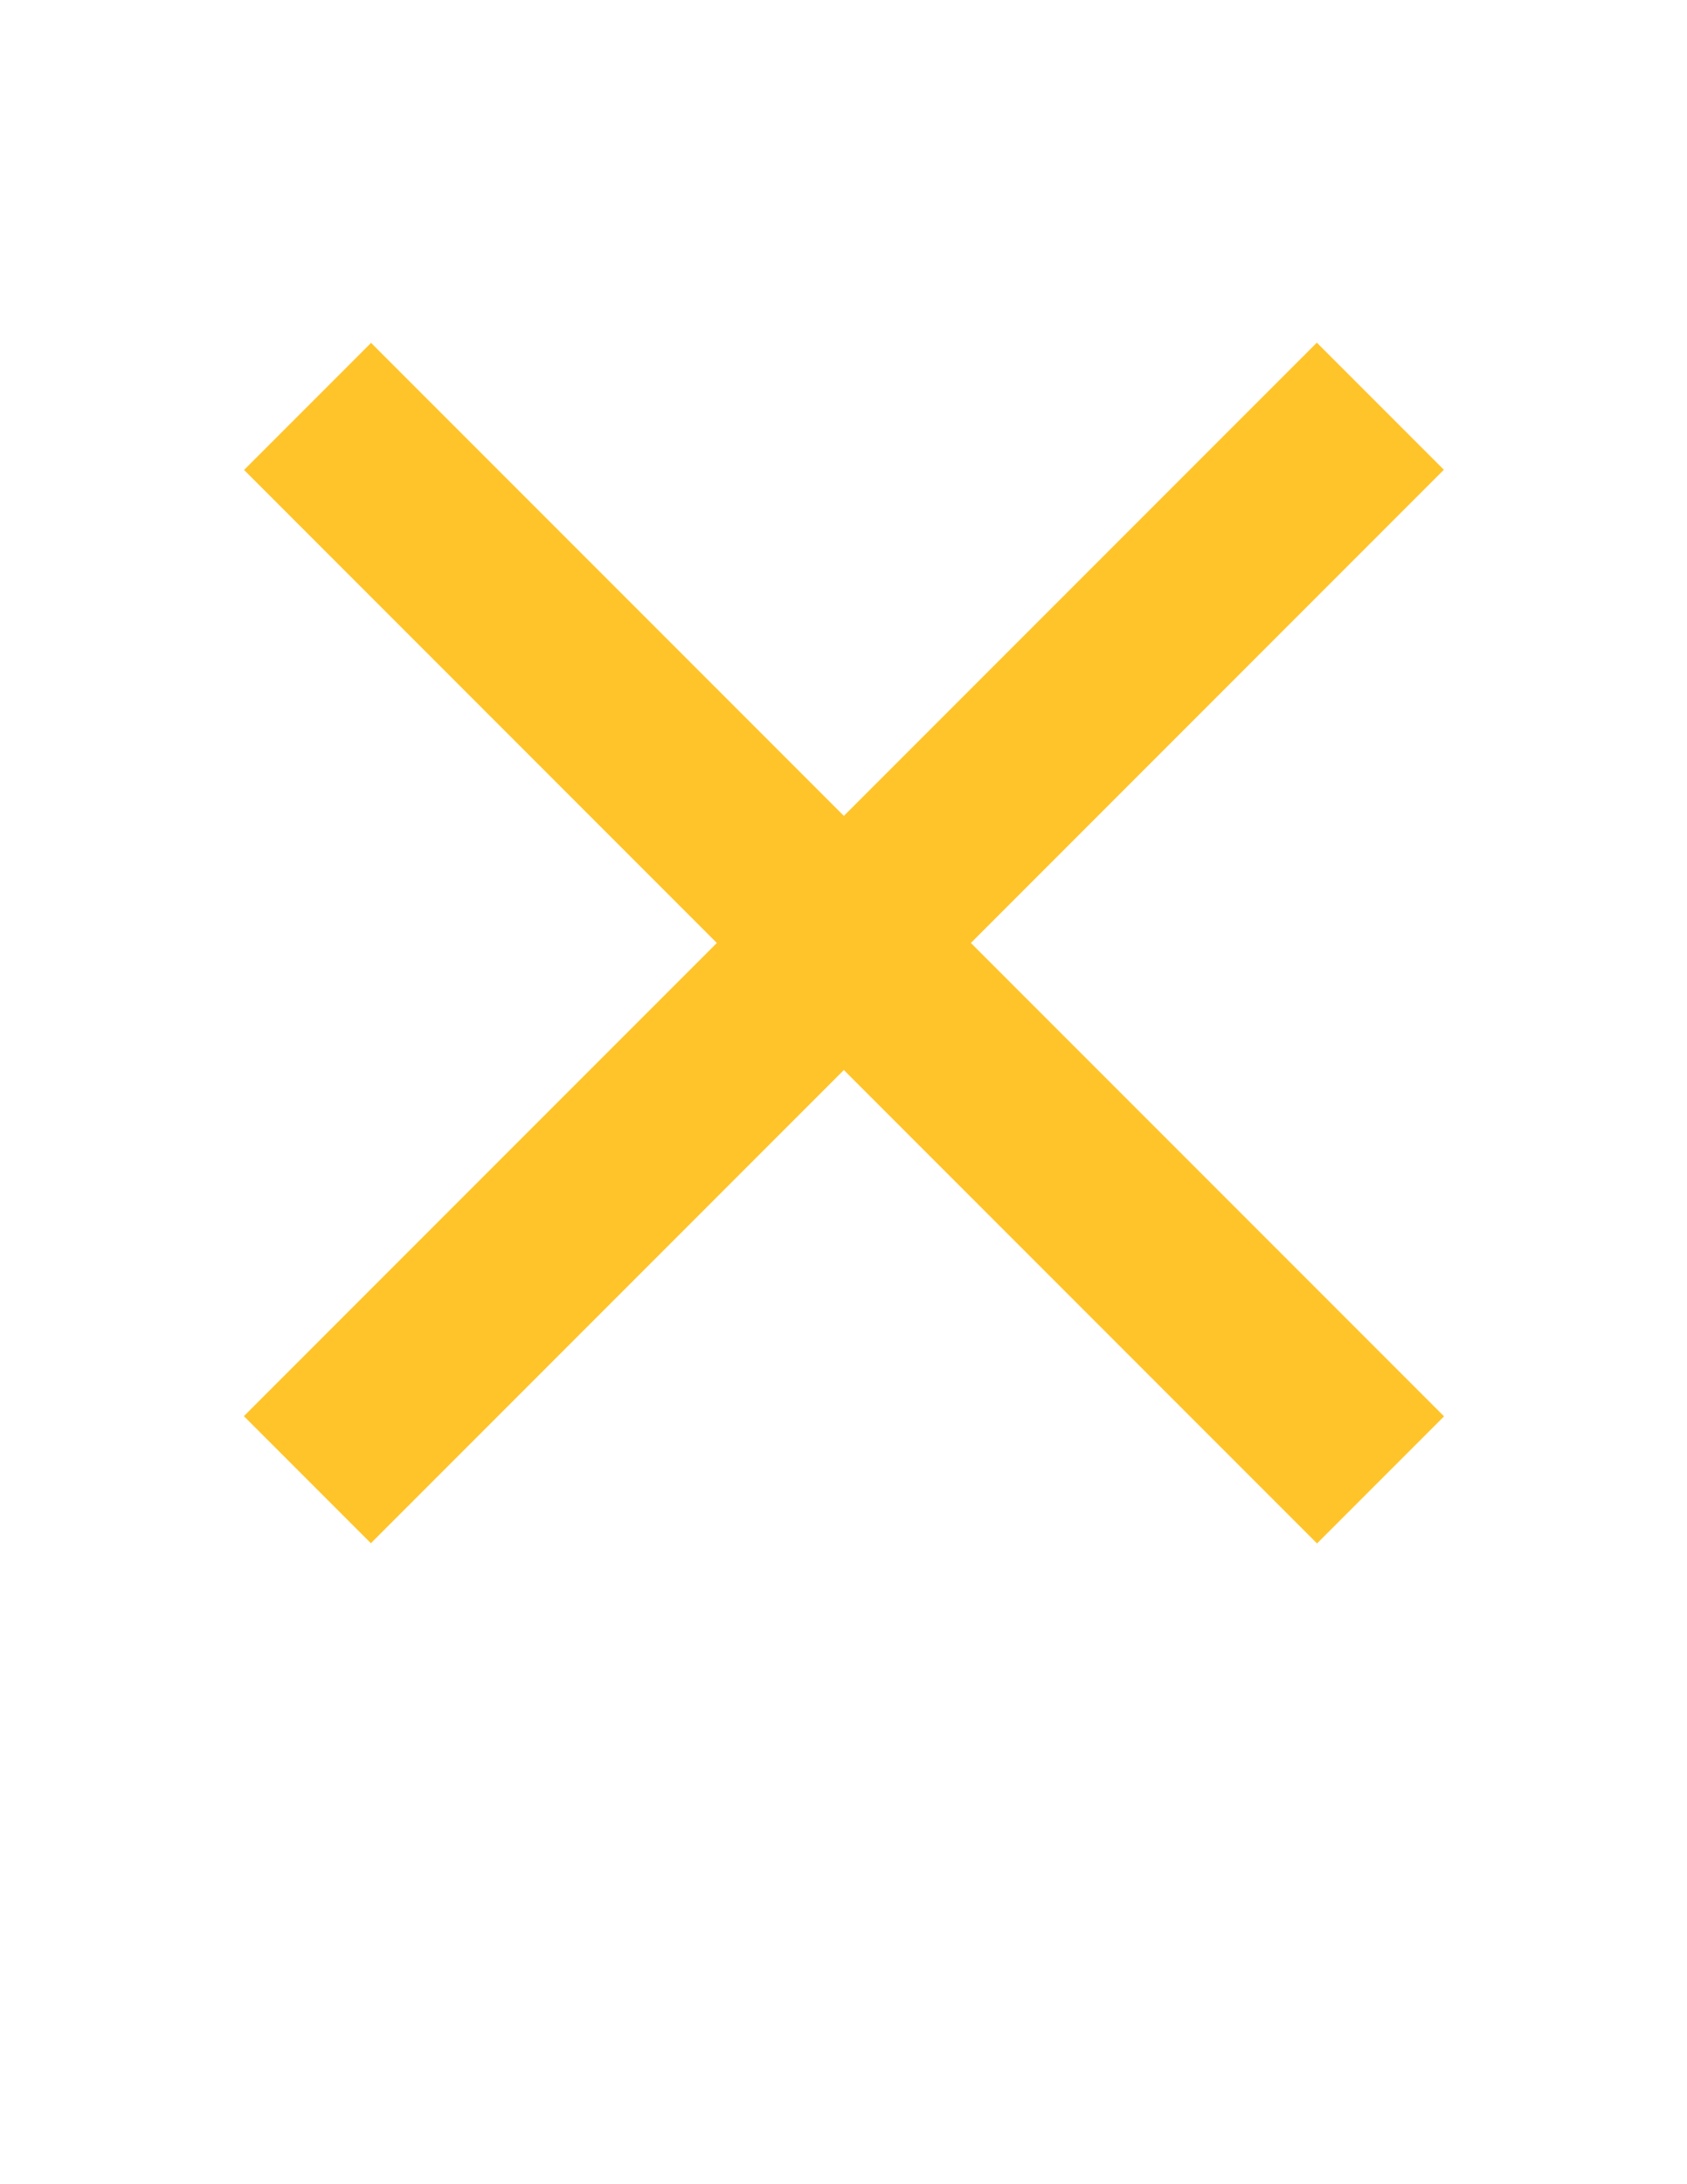 <?xml version="1.0" encoding="utf-8"?>
<!-- Generator: Adobe Illustrator 16.0.0, SVG Export Plug-In . SVG Version: 6.00 Build 0)  -->
<!DOCTYPE svg PUBLIC "-//W3C//DTD SVG 1.1//EN" "http://www.w3.org/Graphics/SVG/1.1/DTD/svg11.dtd">
<svg version="1.1" id="Layer_1" xmlns="http://www.w3.org/2000/svg" xmlns:xlink="http://www.w3.org/1999/xlink" x="0px" y="0px"
	 width="612px" height="792px" viewBox="0 0 612 792" enable-background="new 0 0 612 792" xml:space="preserve">
<rect x="30.922" y="309.339" transform="matrix(0.707 -0.707 0.707 0.707 -152.092 316.665)" fill="#FFC42A" width="550.562" height="65.168"/>
<rect x="30.922" y="309.338" transform="matrix(-0.707 -0.707 0.707 -0.707 280.947 800.217)" fill="#FFC42A" width="550.562" height="65.168"/>
</svg>
